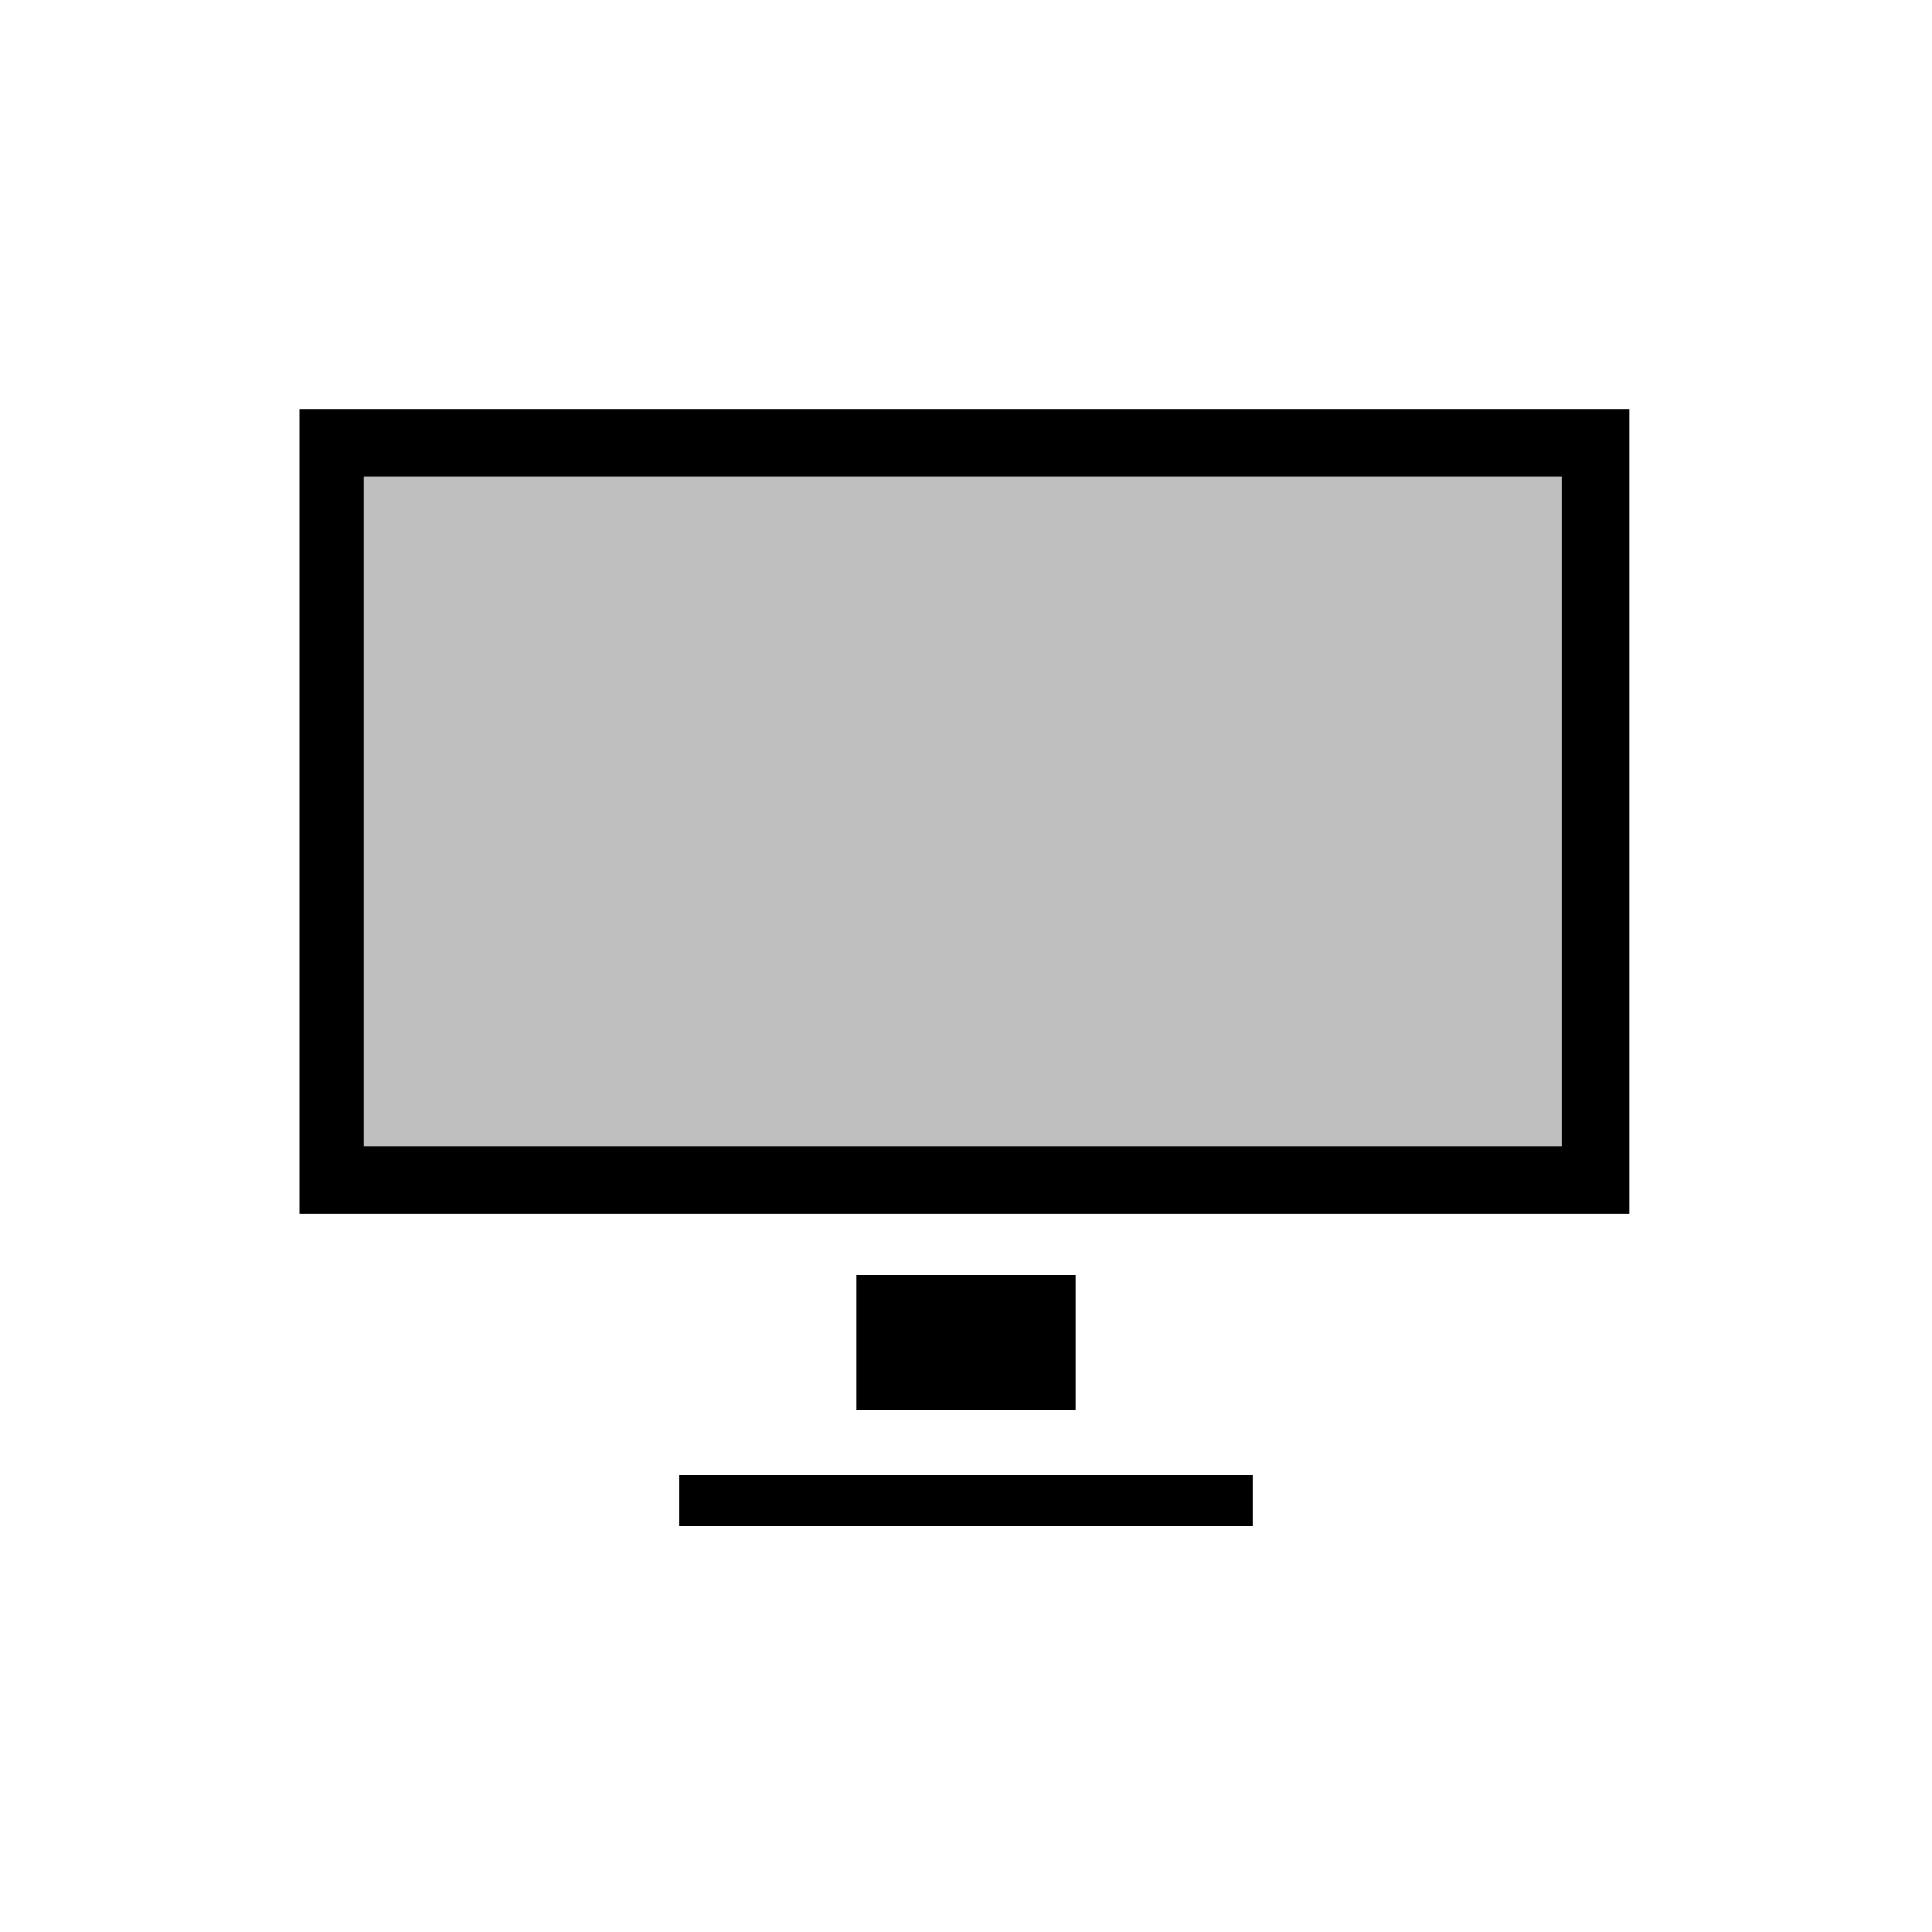 <svg xmlns="http://www.w3.org/2000/svg" viewBox="0 0 60 60" class="icon"><g><path d="M9.3 12.7v25h41.3v-25H9.3zm39.3 22.9H11.3V14.8h37.2v20.8zm-22 4h6.8v4.2h-6.8zm-5.5 6.2h17.8v1.6H21.1z"/><path opacity=".25" d="M11.3 14.8h37.2v20.9H11.3z"/></g></svg>